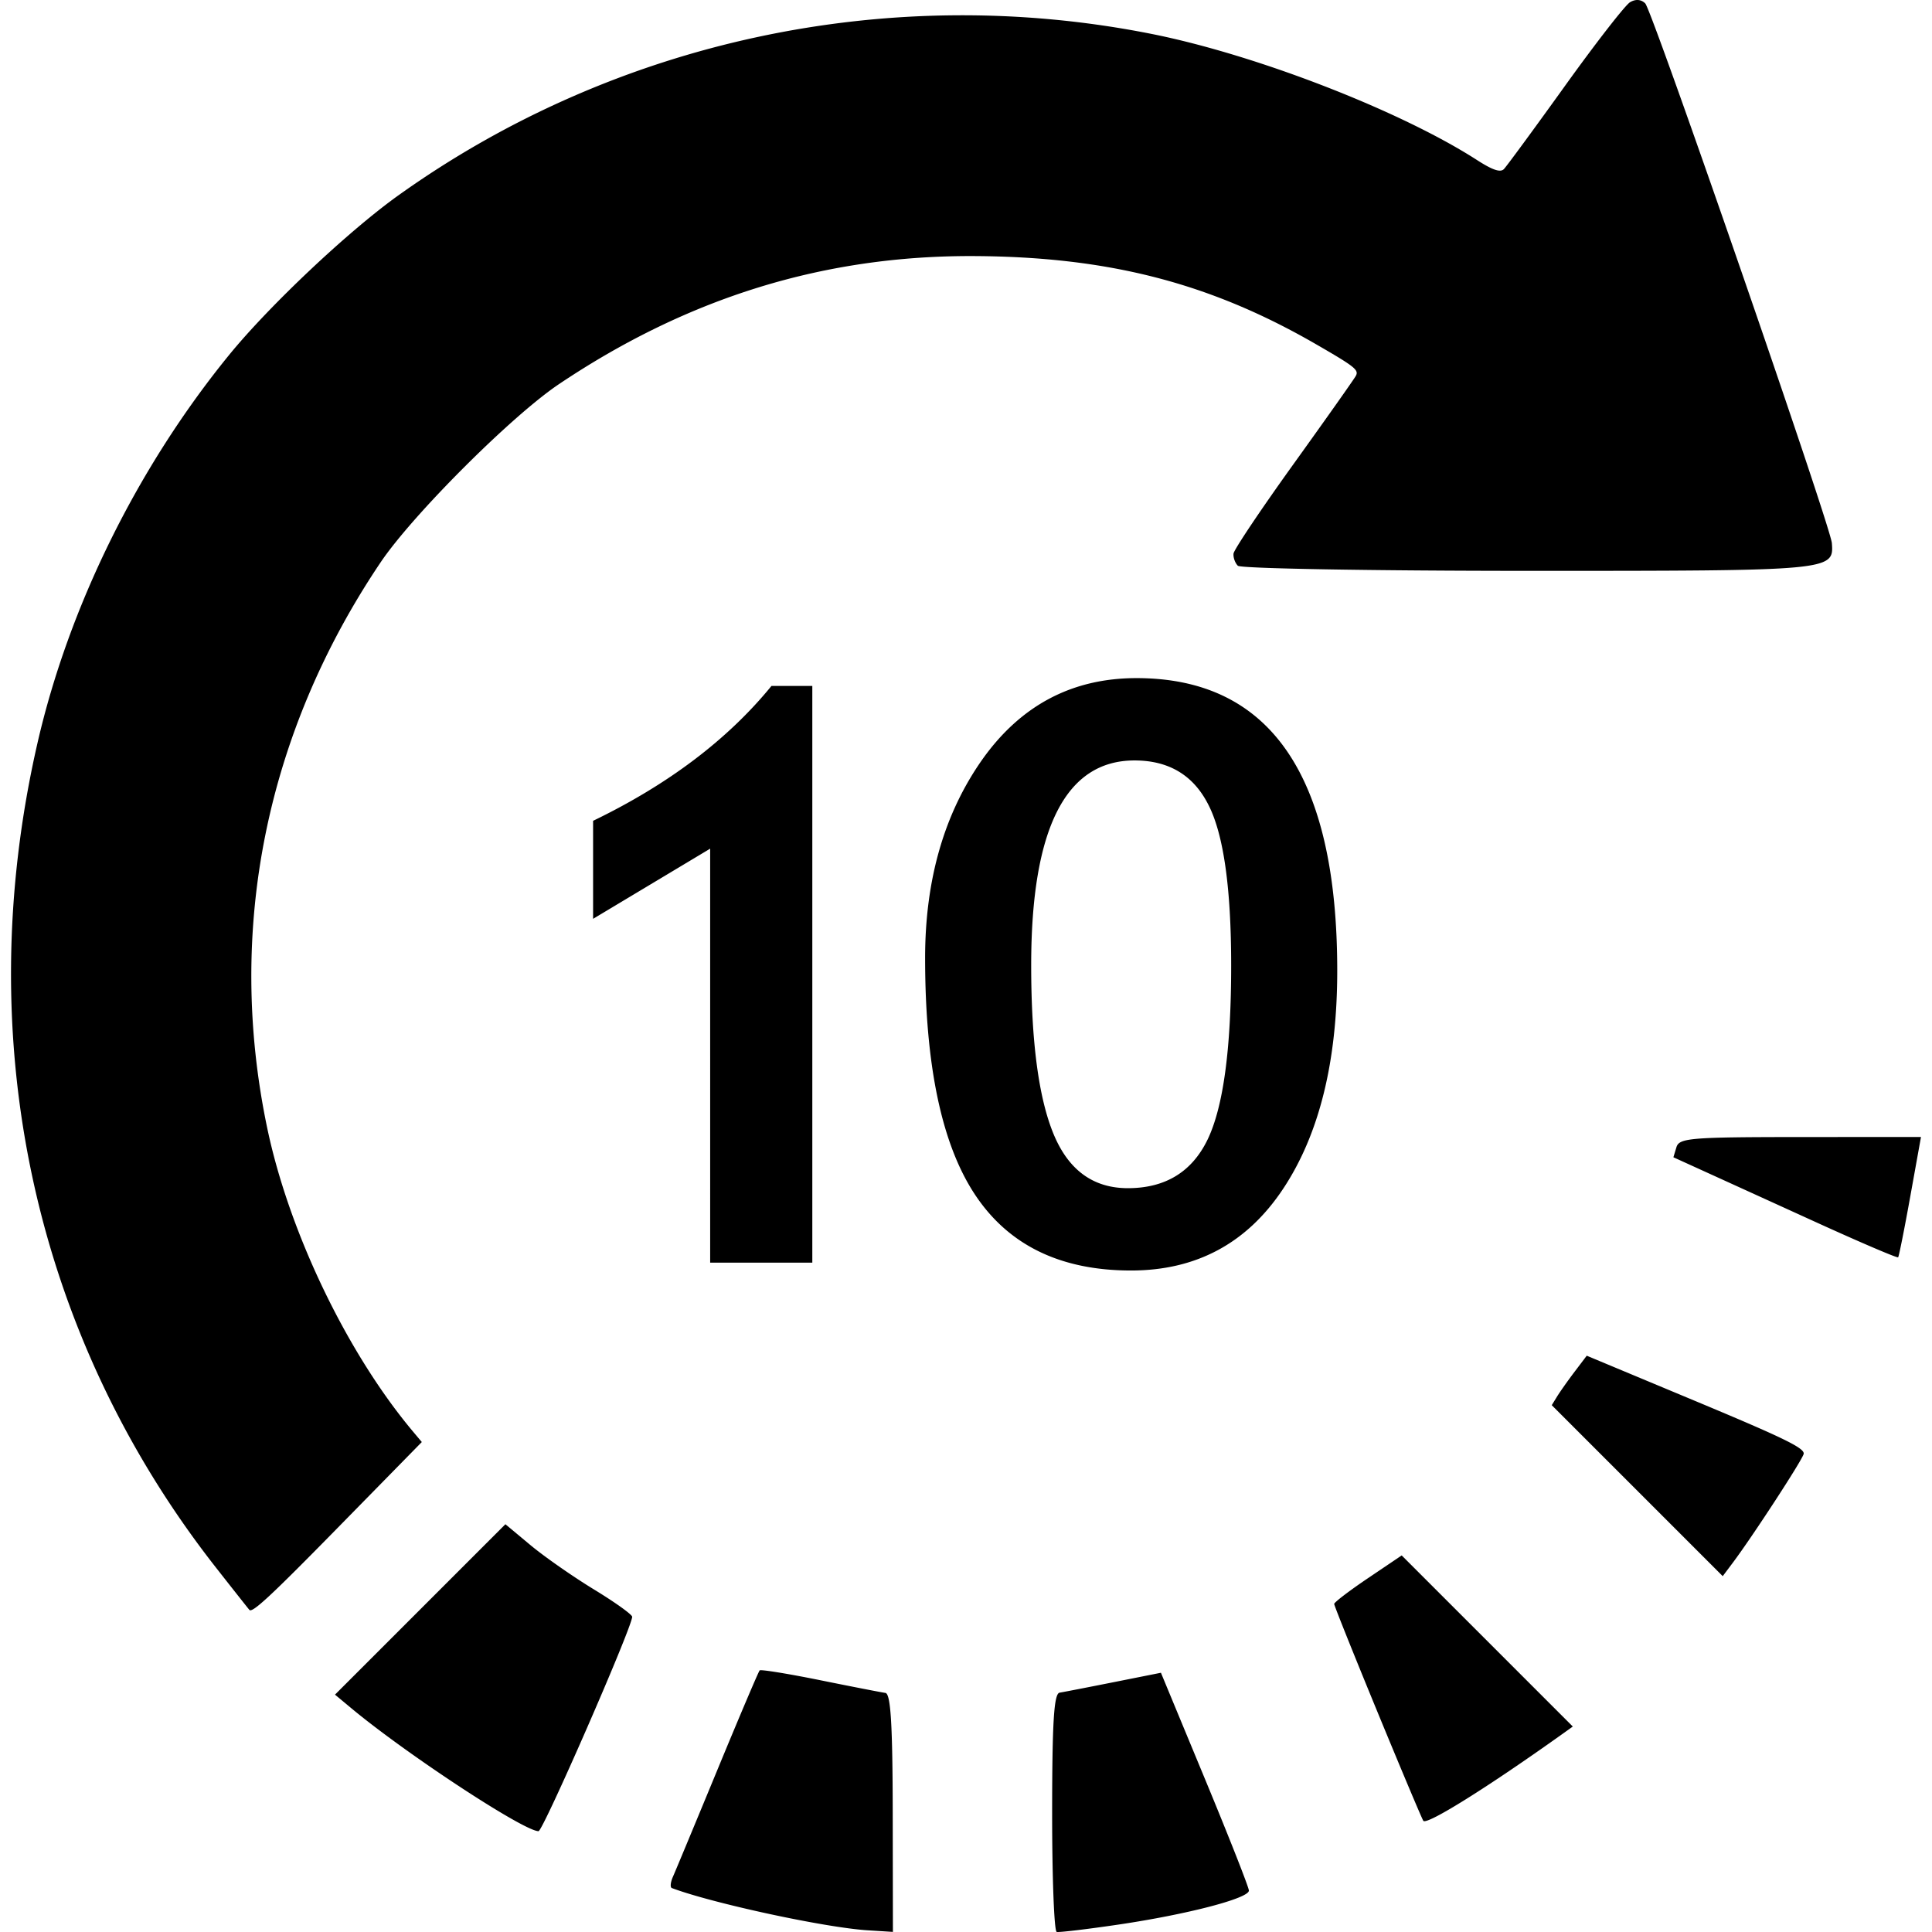 <svg xmlns="http://www.w3.org/2000/svg" viewBox="0 0 512 512"><path style="-inkscape-font-specification:'Trebuchet MS, Bold';font-variant-ligatures:normal;font-variant-caps:normal;font-variant-numeric:normal;font-variant-east-asian:normal;text-align:center" d="M245.164 253.89q0-31.168 15.2-52.675 15.306-21.507 40.815-21.507 53.203 0 53.203 77.508 0 36.26-14.368 57.87-14.368 21.611-40.293 21.611-27.903 0-41.23-19.948-13.327-19.948-13.327-62.858zm28.111 1.871q0 30.442 5.935 44.78 5.935 14.338 19.678 14.338 14.889 0 21.136-12.884 6.247-12.987 6.247-46.13 0-30.858-6.04-42.598-5.934-11.74-19.573-11.74-27.383 0-27.383 54.234zm-85.074 78.858V224.904L157.174 243.5v-25.974q29.882-14.442 47.27-35.74h10.827v152.832zM57.228 415.424C8.92 353.82-8.045 275.55 9.9 197.062c8.287-36.244 26.547-73.244 50.85-103.035 10.656-13.062 31.576-32.783 44.805-42.239C163.005 10.727 235.542-4.84 305.079 8.97c27.663 5.494 65.979 20.336 86.343 33.446 4.112 2.647 6.182 3.348 7.112 2.408.721-.73 8.015-10.663 16.21-22.075 8.194-11.411 15.945-21.38 17.224-22.152 1.476-.891 2.952-.779 4.038.307 1.867 1.867 49.102 138.46 49.454 143.01.569 7.336.153 7.374-80.218 7.367-41.72-.003-76.459-.612-77.199-1.353-.74-.74-1.256-2.189-1.147-3.22.11-1.03 7.218-11.641 15.796-23.58 8.58-11.938 16.046-22.504 16.593-23.479.897-1.6-.133-2.423-10.591-8.461-28.017-16.176-54.835-23.105-90.28-23.324-39.763-.245-75.925 10.884-110.299 33.946-12.511 8.394-38.807 34.676-47.264 47.24-30.46 45.25-40.957 97.537-30.063 149.754 5.774 27.68 21.196 59.797 38.726 80.649l2.271 2.702-22.369 22.81c-17.651 18-22.572 22.57-23.33 21.672-.527-.627-4.513-5.672-8.858-11.212zm54.13 11.093l22.581-22.58 6.645 5.54c3.655 3.048 11.235 8.338 16.845 11.756 5.61 3.418 10.16 6.683 10.11 7.256-.288 3.374-23.636 56.791-24.823 56.791-3.91 0-35.029-20.438-49.641-32.604l-4.298-3.577zm66.982 70.823c.654-1.472 5.971-14.254 11.815-28.405 5.844-14.151 10.867-25.97 11.162-26.265.295-.295 7.483.87 15.973 2.588 8.49 1.719 16.294 3.24 17.34 3.38 1.422.192 1.915 8.22 1.951 31.796l.05 31.539-6.706-.424c-11.282-.712-41.151-7.158-51.878-11.196-.493-.186-.36-1.542.293-3.013zm100.487-17.047c.013-24.034.478-31.474 1.983-31.719 1.081-.175 7.565-1.434 14.407-2.797l12.441-2.478 11.656 28.12c6.411 15.466 11.657 28.788 11.657 29.603 0 2.062-16.315 6.314-34.583 9.014-8.317 1.23-15.675 2.105-16.35 1.945-.675-.16-1.22-14.419-1.21-31.688zm86.313-26.372c-6.36-15.437-11.566-28.423-11.566-28.857 0-.434 4.026-3.506 8.946-6.825l8.945-6.036 22.674 22.674 22.674 22.674-2.66 1.9c-19.756 14.107-35.936 24.224-36.945 23.098-.276-.308-5.706-13.19-12.068-28.628zm47.511-83.845c.781-1.27 2.868-4.22 4.637-6.555l3.216-4.245 29 12.103c23.553 9.83 28.903 12.453 28.476 13.966-.52 1.842-13.614 21.93-18.772 28.8l-2.667 3.551-22.655-22.655-22.655-22.655zm31.624-66.06c.736-2.43 3.714-2.674 32.807-2.689l31.998-.016-2.832 15.725c-1.557 8.65-3.008 15.923-3.222 16.164-.215.242-9.985-3.934-21.713-9.278a73149.974 73149.974 0 00-29.585-13.475l-8.262-3.759z" font-family="Trebuchet MS" font-size="138.837" font-weight="700" text-anchor="middle"/></svg>